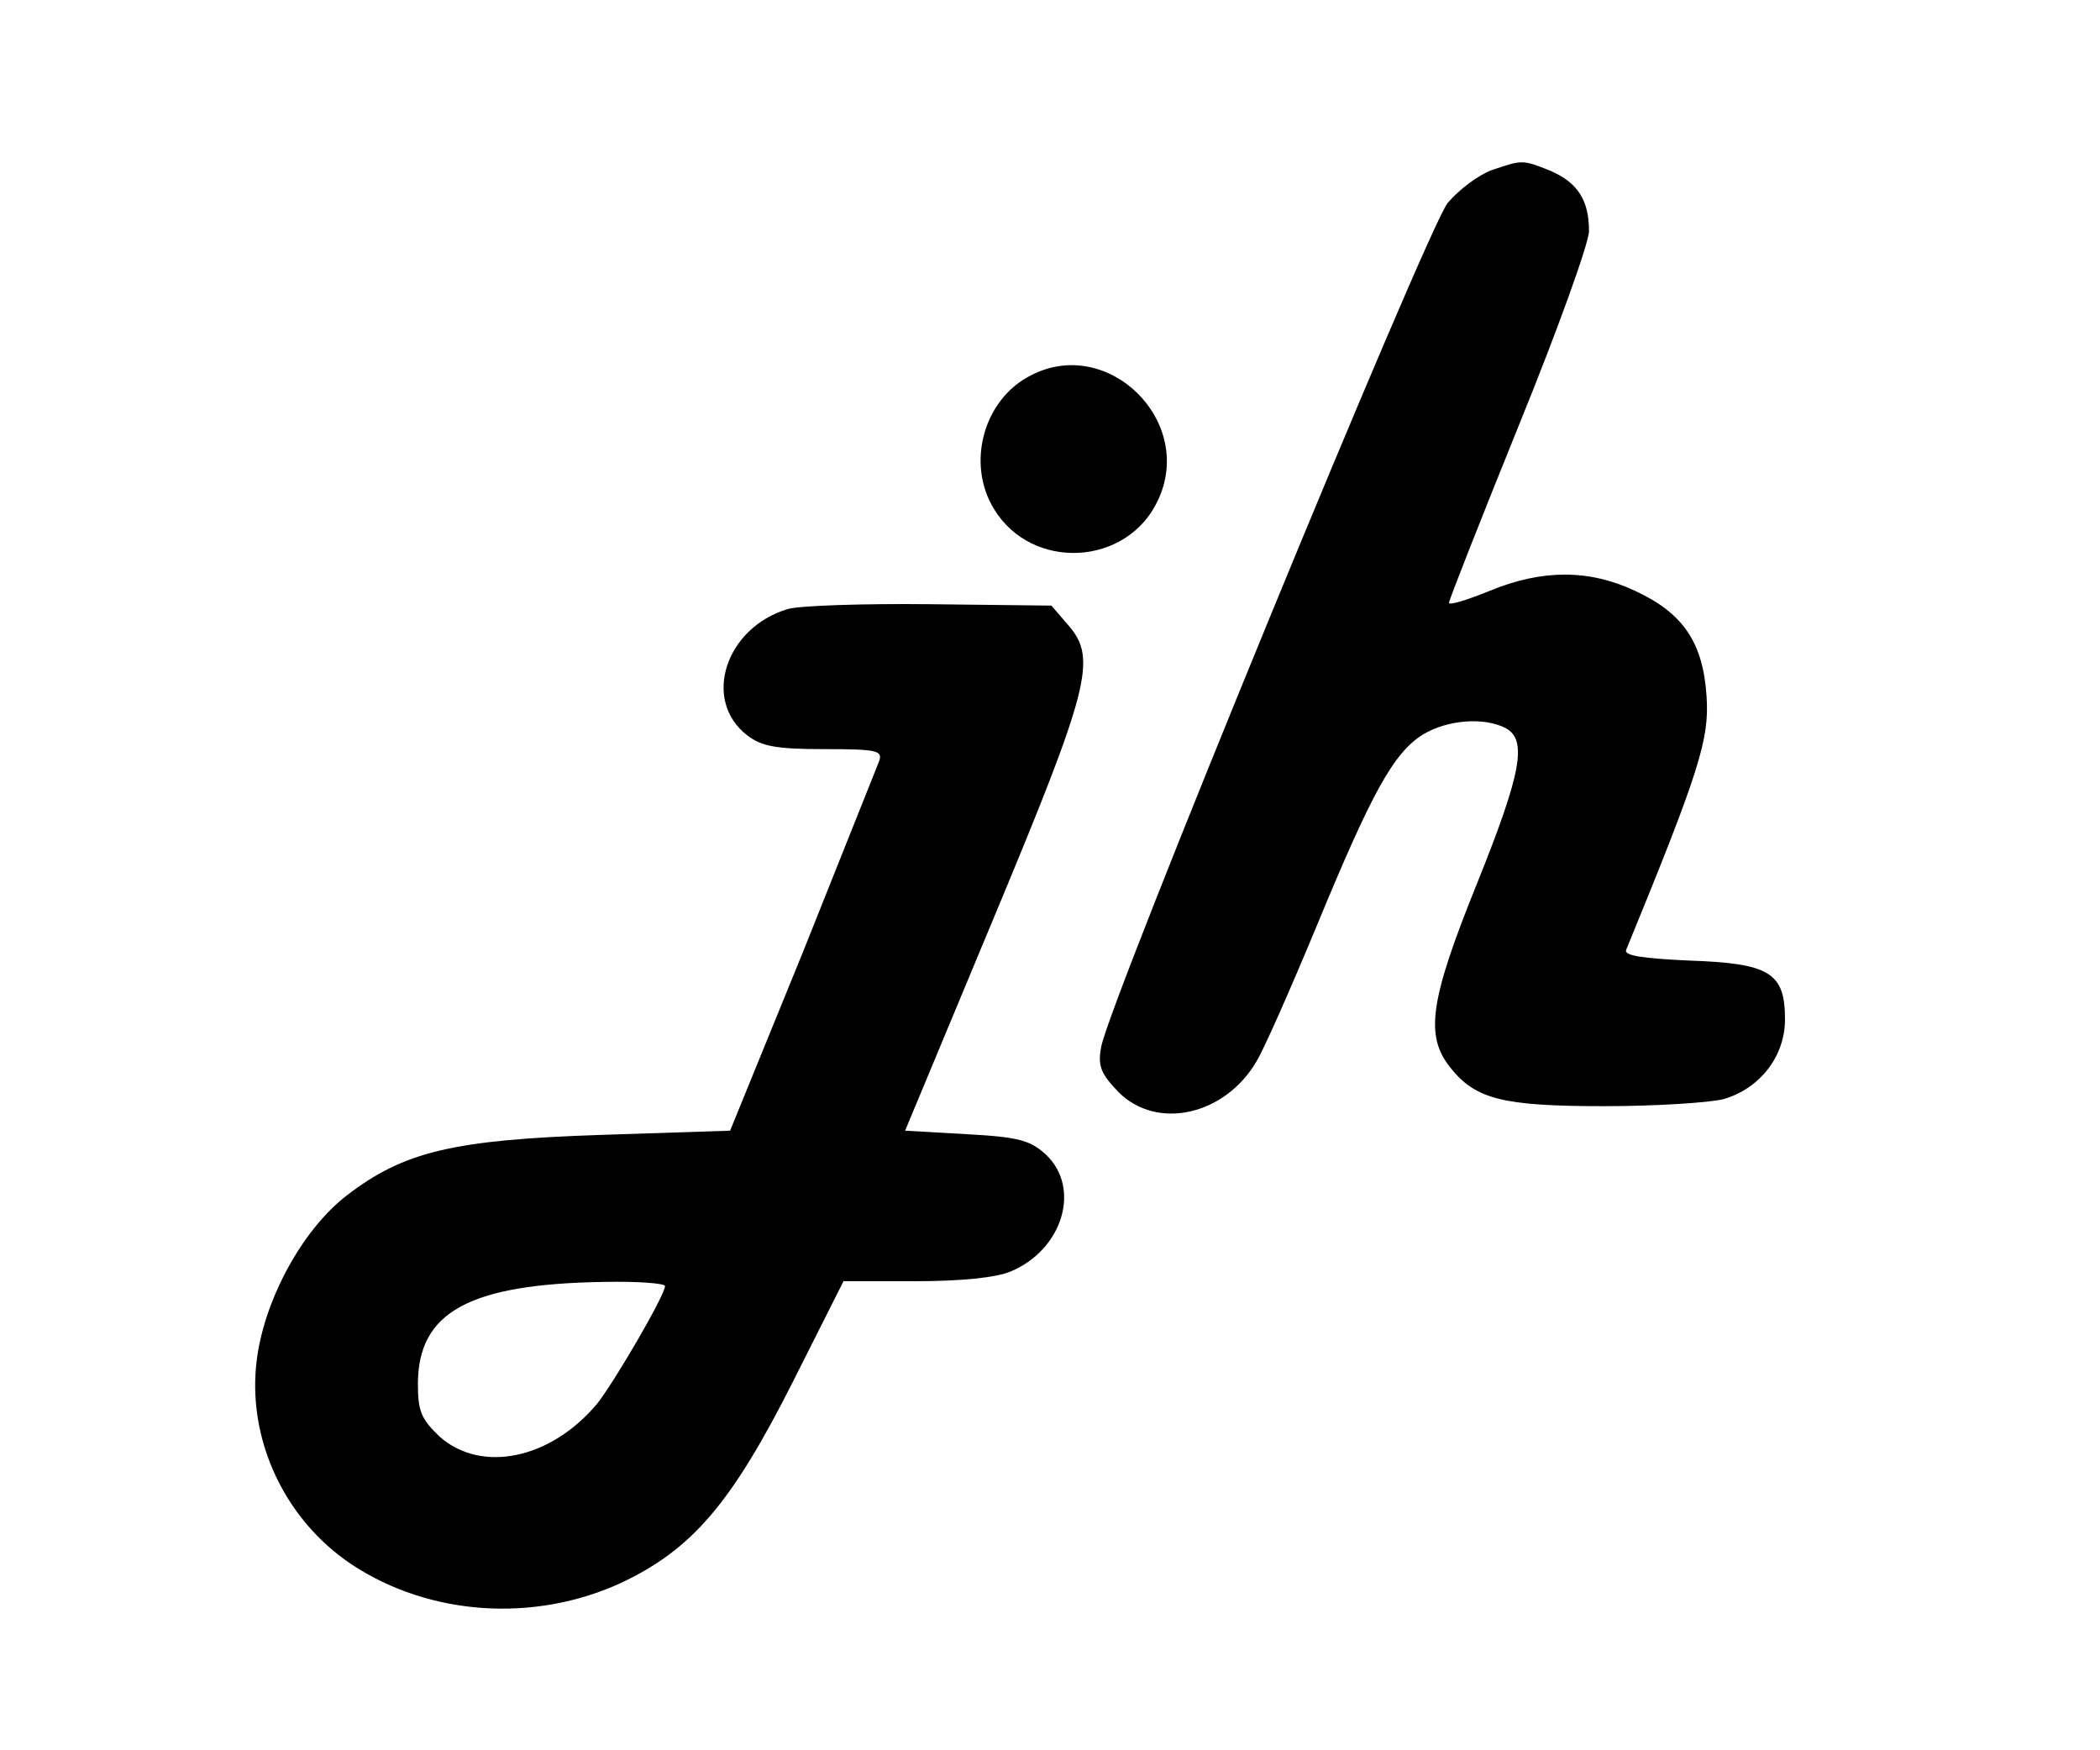 <?xml version="1.0" standalone="no"?>
<!DOCTYPE svg PUBLIC "-//W3C//DTD SVG 20010904//EN"
 "http://www.w3.org/TR/2001/REC-SVG-20010904/DTD/svg10.dtd">
<svg version="1.0" xmlns="http://www.w3.org/2000/svg"
 width="300pt" height="250pt" viewBox="0 0 300 250"
 preserveAspectRatio="xMidYMid meet">

<g transform="translate(0,250) scale(0.1,-0.1)"
fill="#000000" stroke="none">
<path d="M2131 2257 c-19 -7 -47 -28 -63 -47 -30 -38 -486 -1147 -495 -1206
-5 -27 0 -38 25 -64 55 -55 152 -33 197 44 10 16 48 102 85 191 80 194 111
250 153 276 35 21 87 25 118 9 31 -17 23 -63 -41 -222 -67 -166 -75 -217 -38
-263 36 -45 74 -55 220 -55 73 0 150 5 170 10 52 15 88 61 88 114 0 67 -22 80
-137 84 -66 3 -93 7 -90 15 105 256 119 301 115 362 -5 77 -33 119 -102 151
-66 31 -133 31 -208 0 -32 -13 -58 -21 -58 -17 0 4 45 118 100 254 55 135 100
260 100 277 0 44 -16 69 -55 86 -40 16 -40 16 -84 1z"/>
<path d="M1473 1964 c-68 -34 -93 -126 -53 -191 54 -89 190 -82 234 12 54 113
-71 236 -181 179z"/>
<path d="M1125 1630 c-89 -27 -122 -130 -58 -180 21 -16 41 -20 110 -20 76 0
84 -2 79 -17 -4 -10 -53 -133 -109 -273 l-104 -255 -184 -6 c-212 -7 -282 -24
-363 -86 -60 -46 -112 -137 -127 -221 -21 -117 33 -240 134 -307 111 -73 260
-83 384 -26 102 48 158 114 245 286 l73 145 103 0 c64 0 115 5 136 14 74 31
101 119 50 167 -22 20 -38 25 -113 29 l-88 5 125 300 c139 333 149 374 109
421 l-25 29 -174 2 c-95 1 -187 -2 -203 -7z m-175 -967 c0 -13 -73 -138 -97
-168 -66 -79 -165 -100 -225 -47 -26 25 -31 36 -31 75 0 103 73 143 266 146
48 1 87 -2 87 -6z"/>
</g>
</svg>
